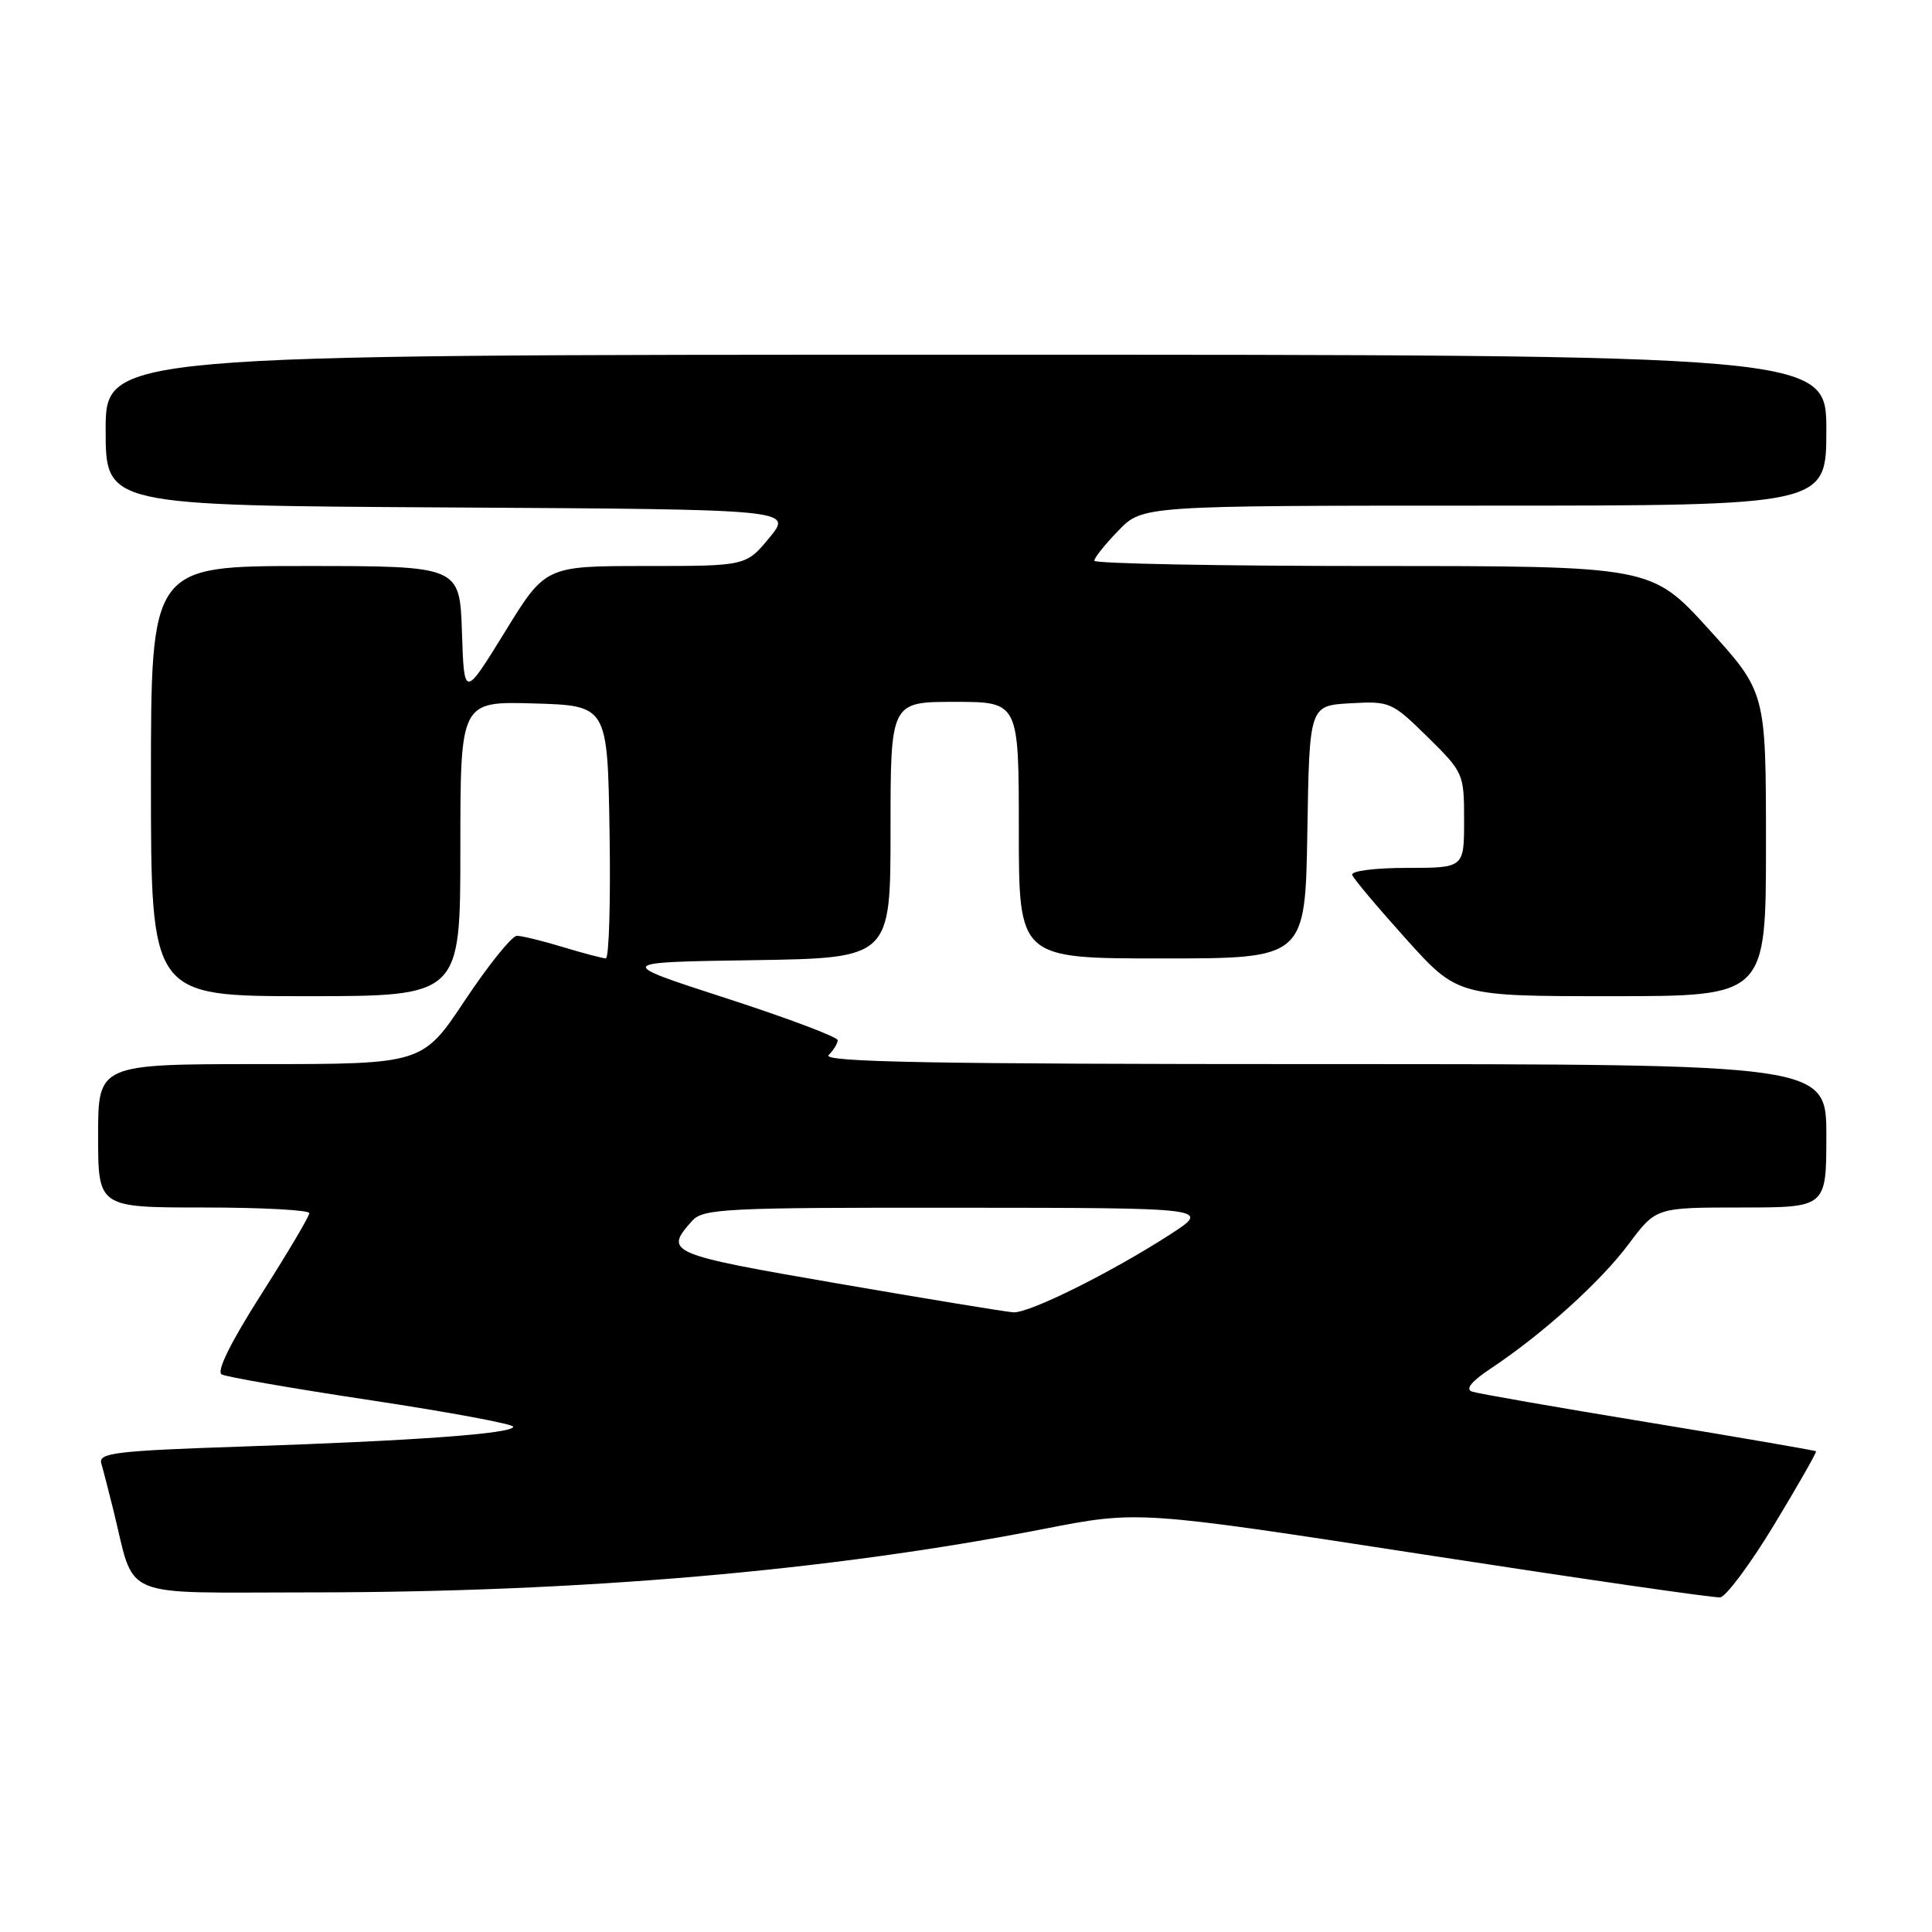 <?xml version="1.0" encoding="UTF-8" standalone="no"?>
<!DOCTYPE svg PUBLIC "-//W3C//DTD SVG 1.1//EN" "http://www.w3.org/Graphics/SVG/1.1/DTD/svg11.dtd" >
<svg xmlns="http://www.w3.org/2000/svg" xmlns:xlink="http://www.w3.org/1999/xlink" version="1.1" viewBox="0 0 256 256">
 <g >
 <path fill="currentColor"
d=" M 235.10 202.01 C 238.26 196.78 240.75 192.42 240.63 192.30 C 240.52 192.19 230.54 190.47 218.46 188.48 C 206.38 186.50 195.86 184.66 195.07 184.40 C 194.12 184.08 194.95 183.05 197.57 181.31 C 204.44 176.74 212.10 169.82 215.82 164.83 C 219.43 160.00 219.43 160.00 230.71 160.00 C 242.00 160.00 242.00 160.00 242.00 150.50 C 242.00 141.00 242.00 141.00 175.30 141.00 C 123.42 141.00 108.87 140.73 109.80 139.80 C 110.46 139.14 111.00 138.25 111.00 137.83 C 111.00 137.41 104.36 134.91 96.25 132.28 C 81.50 127.50 81.50 127.50 99.75 127.23 C 118.00 126.95 118.00 126.95 118.00 109.98 C 118.00 93.00 118.00 93.00 126.50 93.00 C 135.00 93.00 135.00 93.00 135.00 110.00 C 135.00 127.00 135.00 127.00 153.98 127.00 C 172.95 127.00 172.95 127.00 173.23 110.25 C 173.50 93.50 173.50 93.50 178.91 93.19 C 184.17 92.89 184.44 93.01 189.16 97.65 C 193.93 102.35 194.00 102.52 194.00 108.71 C 194.00 115.00 194.00 115.00 186.42 115.00 C 182.19 115.00 178.98 115.41 179.17 115.93 C 179.35 116.44 182.57 120.26 186.32 124.43 C 193.14 132.00 193.14 132.00 213.57 132.00 C 234.00 132.00 234.00 132.00 234.00 111.86 C 234.00 91.73 234.00 91.73 226.41 83.36 C 218.81 75.00 218.81 75.00 181.91 75.00 C 161.61 75.00 145.00 74.68 145.00 74.30 C 145.00 73.91 146.44 72.11 148.20 70.30 C 151.39 67.00 151.39 67.00 196.70 67.00 C 242.00 67.00 242.00 67.00 242.00 57.00 C 242.00 47.00 242.00 47.00 128.00 47.00 C 14.00 47.00 14.00 47.00 14.00 56.99 C 14.00 66.98 14.00 66.98 59.52 67.24 C 105.04 67.50 105.04 67.50 101.95 71.25 C 98.85 75.00 98.85 75.00 85.56 75.00 C 72.27 75.00 72.27 75.00 66.89 83.75 C 61.50 92.50 61.50 92.50 61.21 83.75 C 60.92 75.00 60.92 75.00 40.46 75.00 C 20.00 75.00 20.00 75.00 20.00 103.50 C 20.00 132.00 20.00 132.00 40.50 132.00 C 61.00 132.00 61.00 132.00 61.00 112.46 C 61.00 92.93 61.00 92.93 70.75 93.21 C 80.50 93.50 80.50 93.50 80.77 110.25 C 80.92 119.46 80.70 127.00 80.27 126.99 C 79.85 126.98 77.29 126.31 74.59 125.49 C 71.89 124.67 69.15 124.00 68.49 124.00 C 67.84 124.00 64.75 127.83 61.64 132.50 C 55.99 141.00 55.99 141.00 34.49 141.00 C 13.00 141.00 13.00 141.00 13.00 150.50 C 13.00 160.00 13.00 160.00 27.00 160.00 C 34.70 160.00 41.00 160.34 40.99 160.75 C 40.99 161.16 38.12 166.00 34.62 171.50 C 30.56 177.87 28.66 181.72 29.37 182.12 C 29.99 182.45 38.94 184.01 49.25 185.56 C 59.56 187.12 68.00 188.69 68.00 189.05 C 68.00 189.96 55.00 190.91 32.23 191.67 C 15.28 192.24 13.02 192.51 13.42 193.91 C 13.68 194.78 14.38 197.53 15.00 200.00 C 18.00 212.13 15.34 211.00 41.00 211.00 C 76.90 211.00 109.91 208.15 138.31 202.59 C 150.82 200.15 150.82 200.15 188.66 205.98 C 209.47 209.19 227.14 211.75 227.93 211.66 C 228.71 211.57 231.94 207.23 235.10 202.01 Z  M 111.00 170.07 C 88.46 166.18 87.95 165.96 91.73 161.75 C 93.18 160.15 96.16 160.00 126.90 160.03 C 160.50 160.05 160.50 160.05 155.00 163.60 C 147.17 168.65 136.36 174.02 134.27 173.89 C 133.30 173.83 122.83 172.11 111.00 170.07 Z "/>
</g>
</svg>